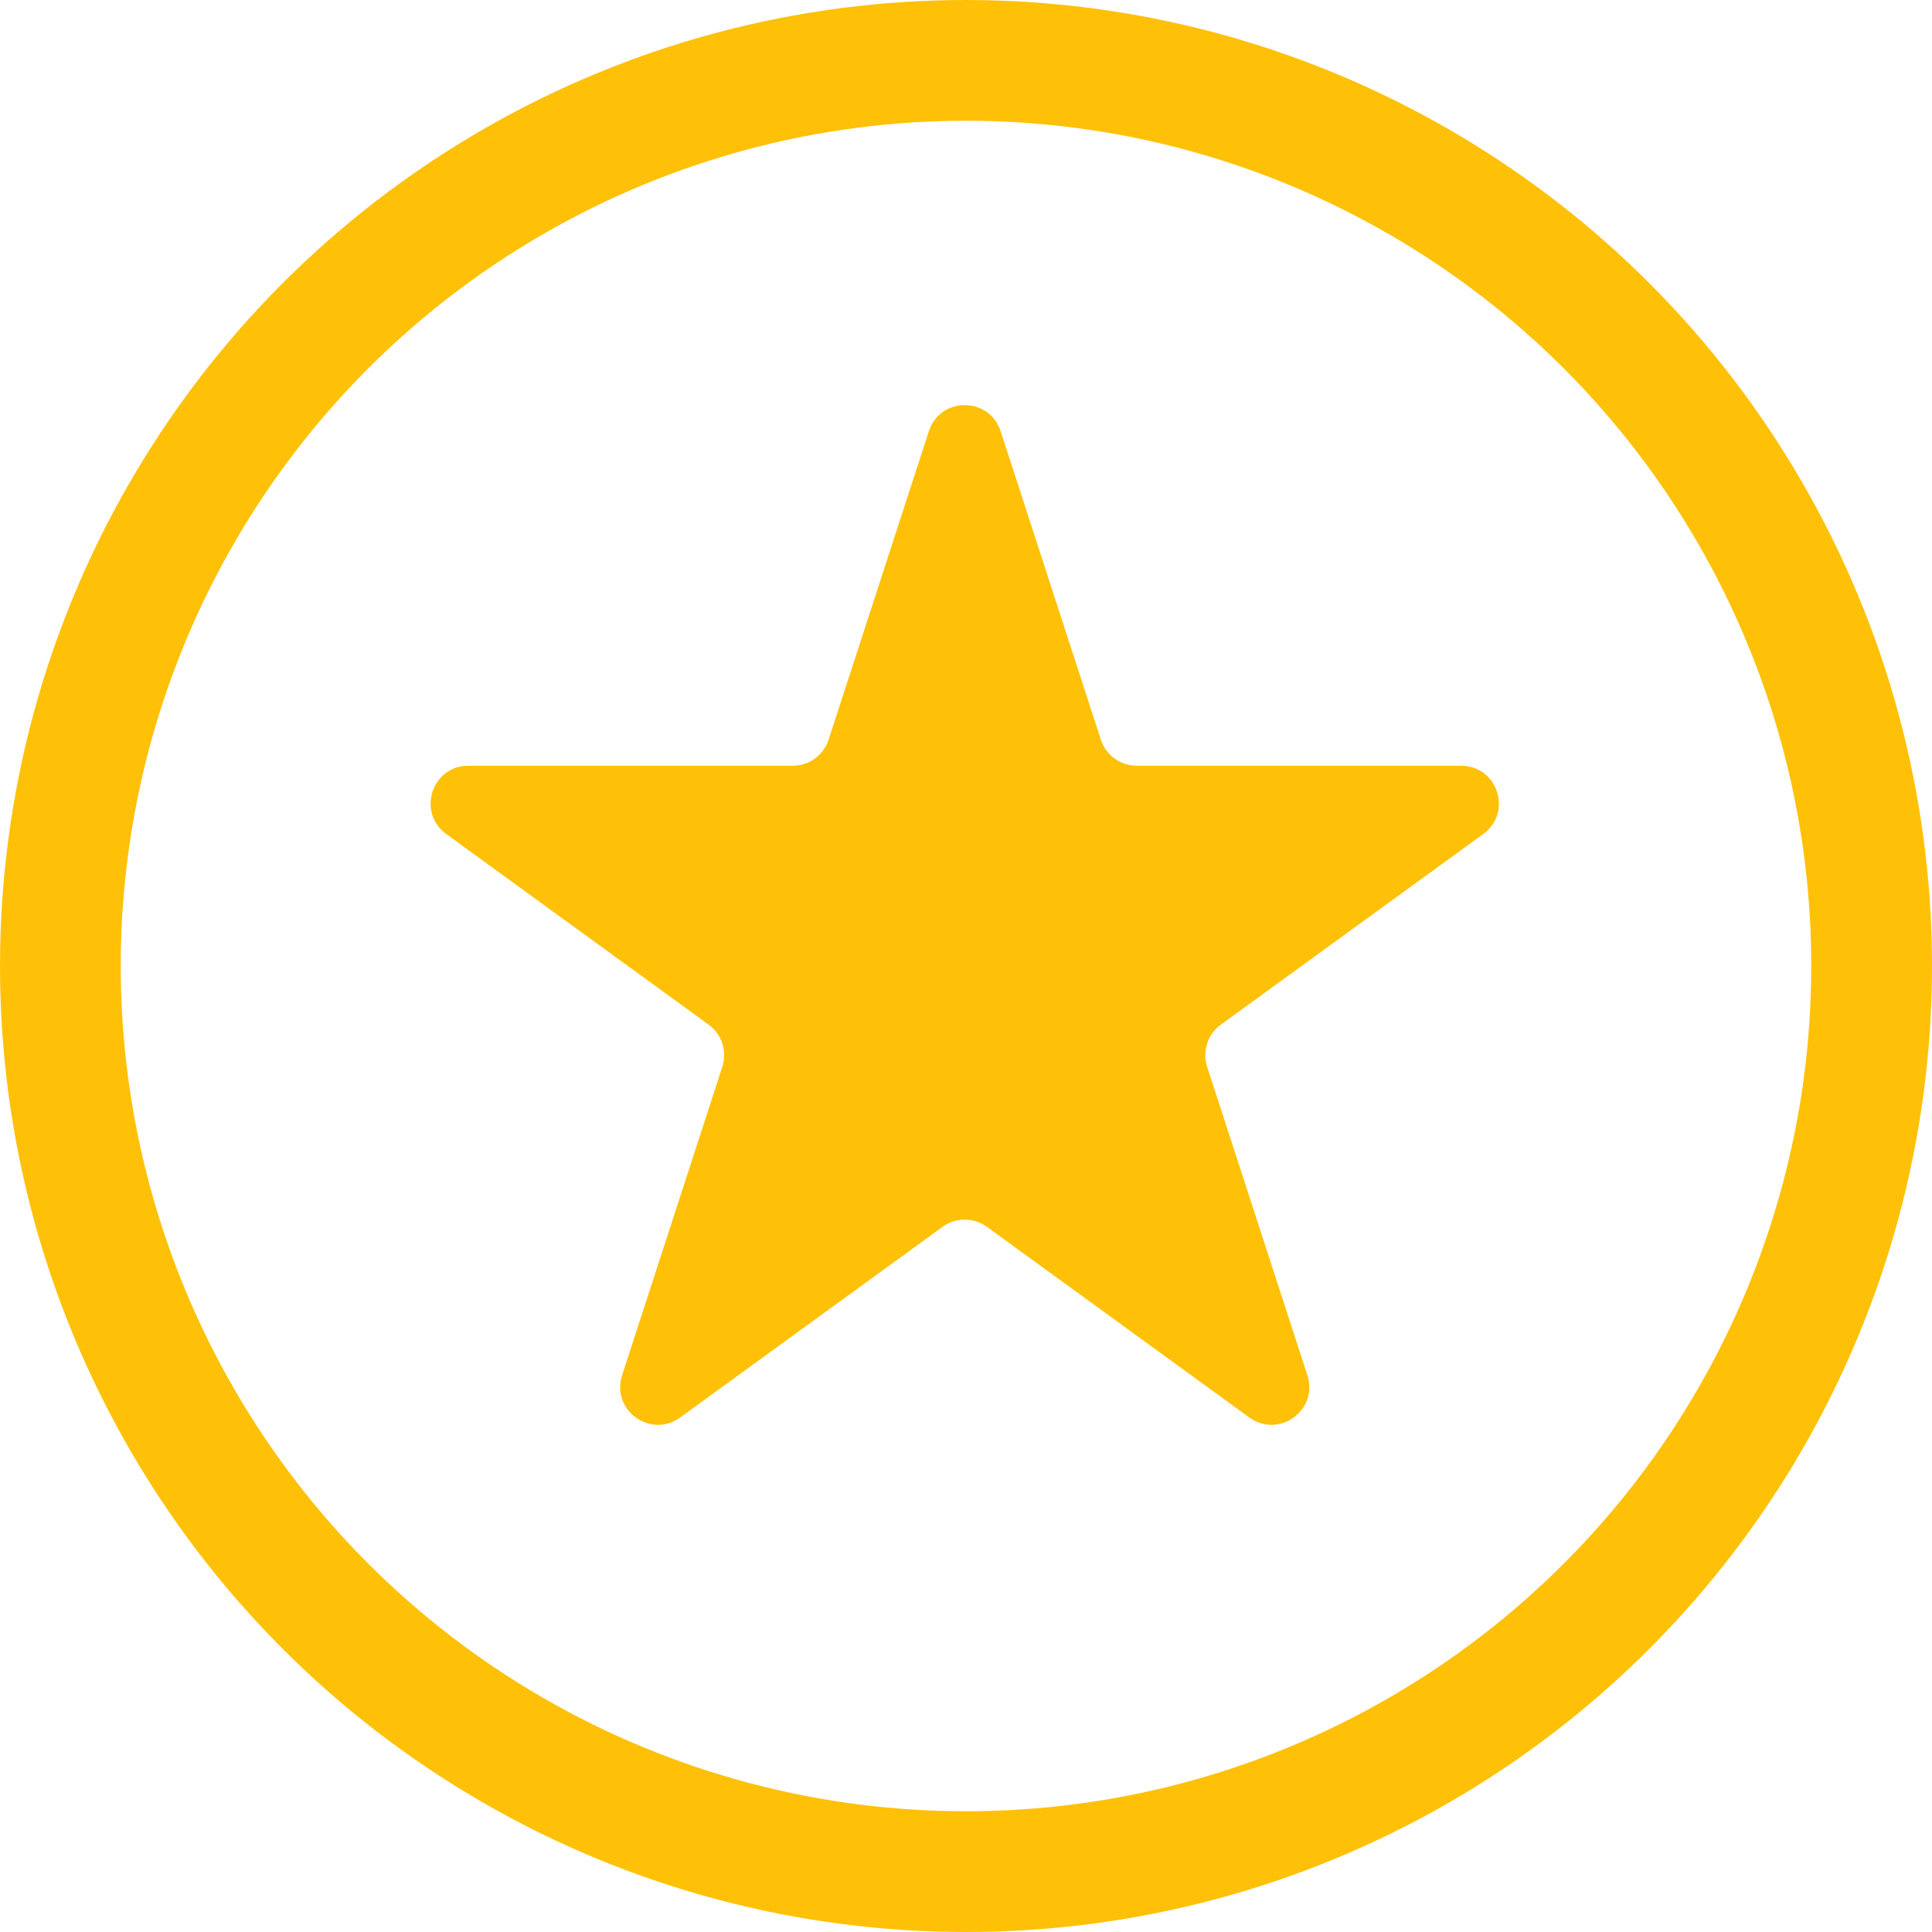 <svg width="512" height="512" viewBox="0 0 512 512" fill="none" xmlns="http://www.w3.org/2000/svg">
<g clip-path="url(#clip0_1_61)">
<circle cx="256" cy="256" r="240" stroke="#FFC107" stroke-width="32"/>
<path d="M246.156 114.27C249.15 105.057 262.184 105.057 265.177 114.27L291.739 196.017C293.077 200.137 296.917 202.927 301.249 202.927H387.203C396.89 202.927 400.918 215.323 393.081 221.017L323.543 271.539C320.038 274.085 318.571 278.599 319.91 282.719L346.471 364.466C349.465 373.679 338.92 381.34 331.083 375.646L261.544 325.124C258.04 322.577 253.294 322.577 249.789 325.124L180.25 375.646C172.413 381.34 161.868 373.679 164.862 364.465L191.423 282.719C192.762 278.599 191.295 274.085 187.79 271.539L118.252 221.017C110.415 215.323 114.443 202.927 124.13 202.927H210.084C214.416 202.927 218.256 200.137 219.595 196.017L246.156 114.27Z" fill="#FFC107"/>
</g>
<defs>
<clipPath id="clip0_1_61">
<rect width="512" height="512" fill="white"/>
</clipPath>
</defs>
</svg>
